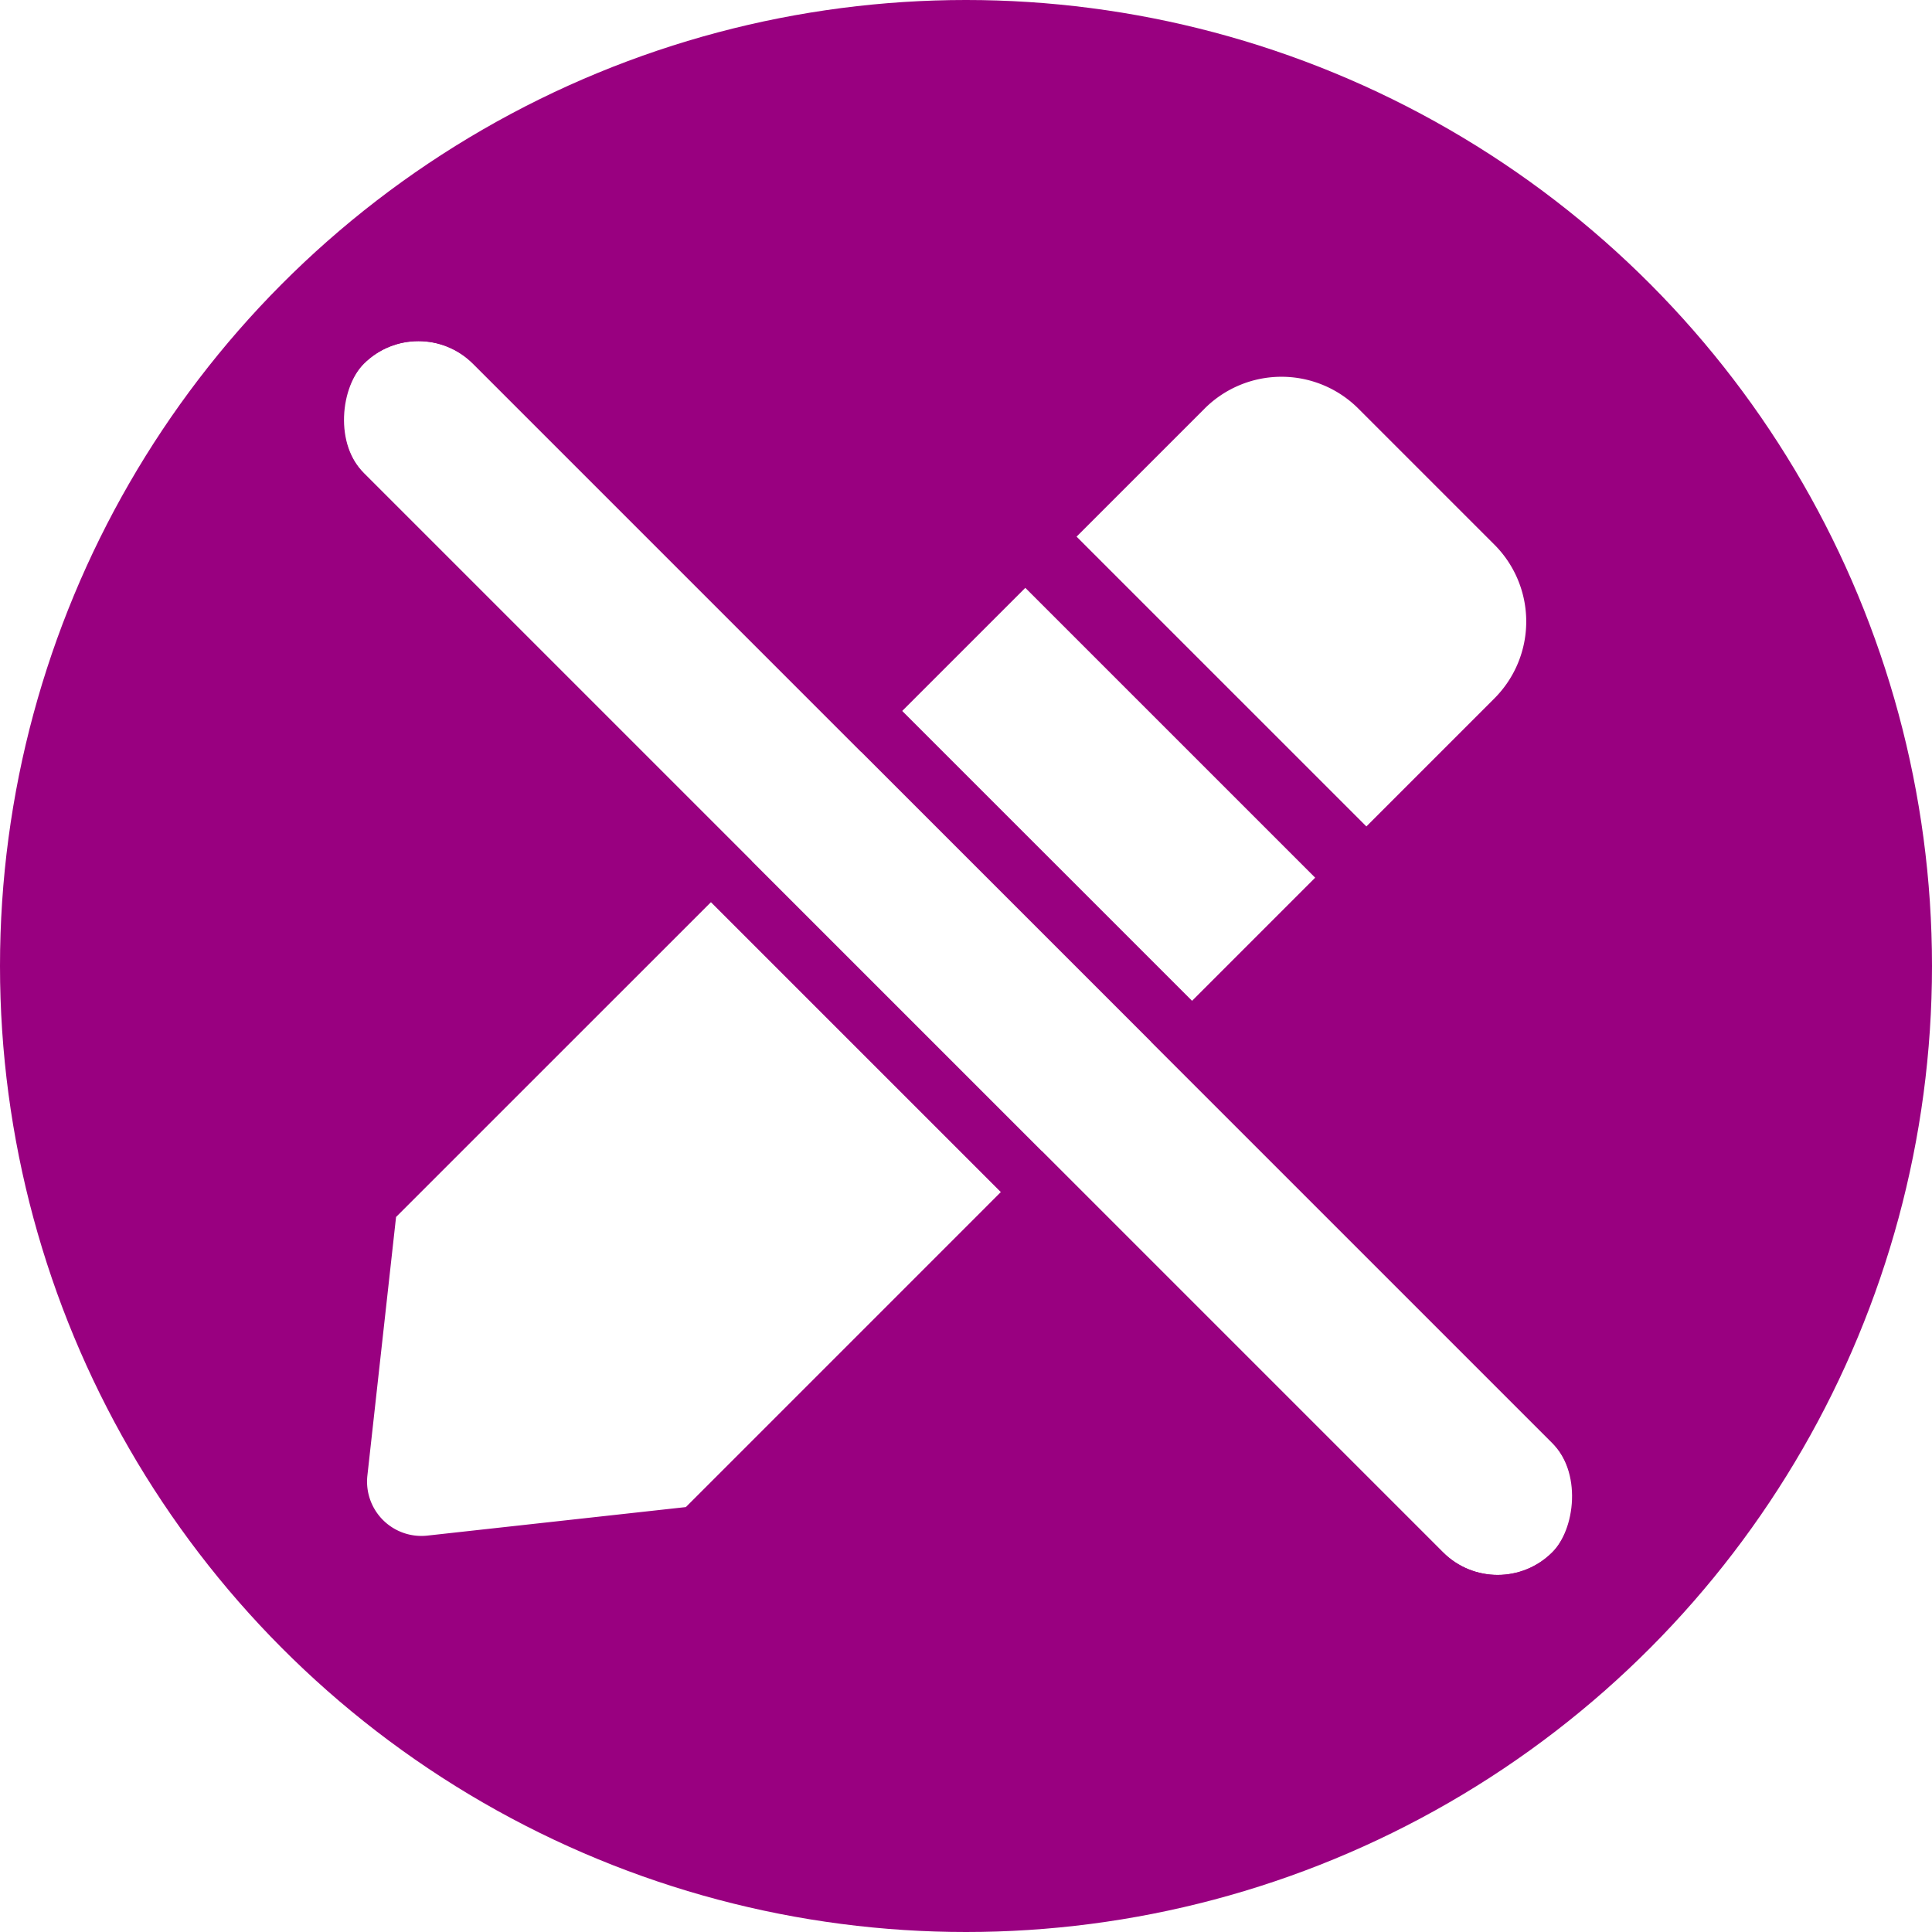 <svg xmlns="http://www.w3.org/2000/svg" xmlns:xlink="http://www.w3.org/1999/xlink" width="100" height="100" viewBox="0 0 100 100">
  <defs>
    <style>
      .cls-1 {
        clip-path: url(#clip-readonly);
      }

      .cls-2 {
        fill: #990080;
      }

      .cls-3, .cls-4 {
        fill: #fff;
      }

      .cls-4 {
        stroke: #990080;
        stroke-width: 3px;
      }

      .cls-5 {
        stroke: none;
      }

      .cls-6 {
        fill: none;
      }
    </style>
    <clipPath id="clip-readonly">
      <rect width="100" height="100"/>
    </clipPath>
  </defs>
  <g id="readonly" class="cls-1">
    <rect class="cls-3" width="100" height="100"/>
    <circle id="Ellipse_1" data-name="Ellipse 1" class="cls-2" cx="50" cy="50" r="50"/>
    <path id="Pfad_22" data-name="Pfad 22" class="cls-3" d="M34.071-41.573,1.5-9.009.016,4.376a2.813,2.813,0,0,0,3.1,3.107L16.5,6.006,49.073-26.571Zm24.281-2.234-7.044-7.044a5.628,5.628,0,0,0-7.958,0l-6.627,6.627,15,15,6.627-6.627A5.628,5.628,0,0,0,58.352-43.807Z" transform="translate(19 72)"/>
    <g id="Rechteck_3" data-name="Rechteck 3" class="cls-4" transform="translate(21.657 16) rotate(45)">
      <rect class="cls-5" width="87" height="8" rx="4"/>
      <rect class="cls-6" x="-1.5" y="-1.5" width="90" height="11" rx="5.5"/>
    </g>
  </g>
</svg>
